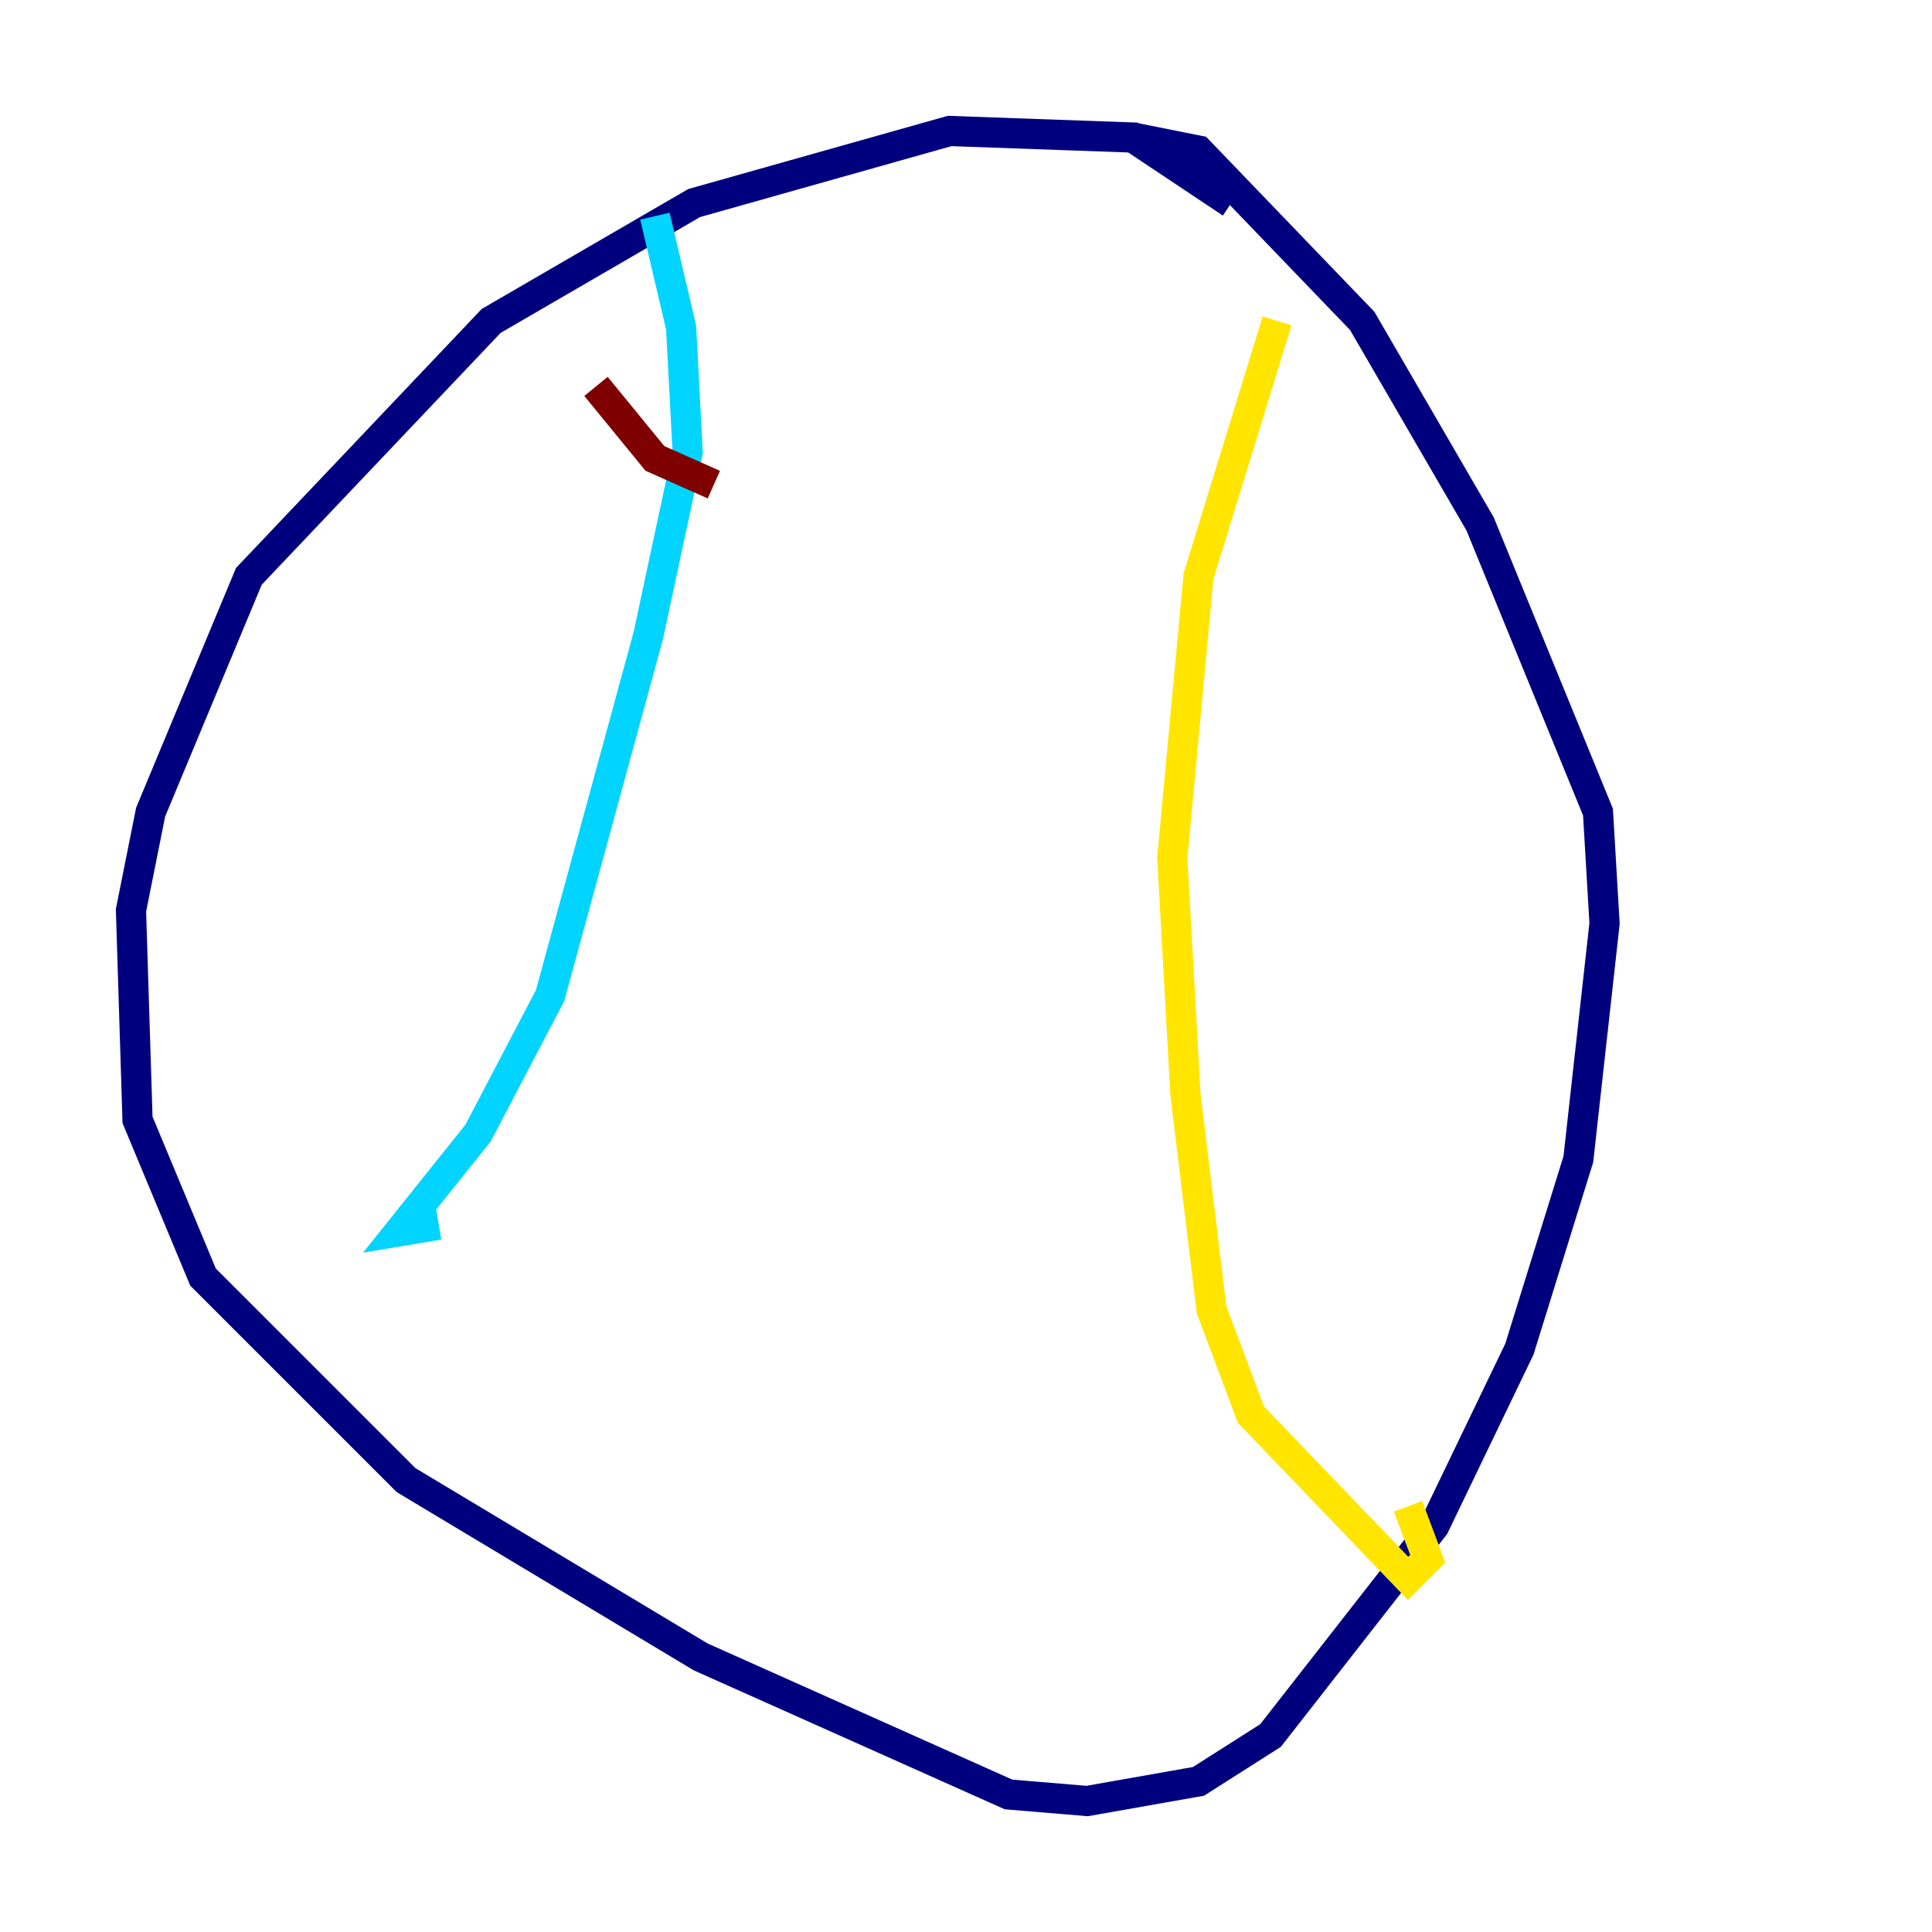 <?xml version="1.0" encoding="utf-8" ?>
<svg baseProfile="tiny" height="128" version="1.2" viewBox="0,0,128,128" width="128" xmlns="http://www.w3.org/2000/svg" xmlns:ev="http://www.w3.org/2001/xml-events" xmlns:xlink="http://www.w3.org/1999/xlink"><defs /><polyline fill="none" points="81.573,13.451 75.064,9.112 62.915,8.678 45.993,13.451 32.542,21.261 16.488,38.183 9.98,53.803 8.678,60.312 9.112,74.197 13.451,84.61 26.902,98.061 46.427,109.776 66.82,118.888 72.027,119.322 79.403,118.02 84.176,114.983 95.024,101.098 100.664,89.383 104.57,76.8 106.305,61.18 105.871,53.803 98.061,34.712 90.251,21.261 79.403,9.98 75.064,9.112" stroke="#00007f" stroke-width="2" /><polyline fill="none" points="43.39,14.319 45.125,21.695 45.559,29.939 42.956,42.088 36.447,65.953 31.675,75.064 26.468,81.573 29.071,81.139" stroke="#00d4ff" stroke-width="2" /><polyline fill="none" points="84.61,21.261 79.403,38.183 77.668,56.841 78.536,72.461 80.271,86.78 82.875,93.722 93.288,104.57 94.59,103.268 93.288,99.797" stroke="#ffe500" stroke-width="2" /><polyline fill="none" points="39.485,25.6 43.39,30.373 47.295,32.108" stroke="#7f0000" stroke-width="2" /></svg>
